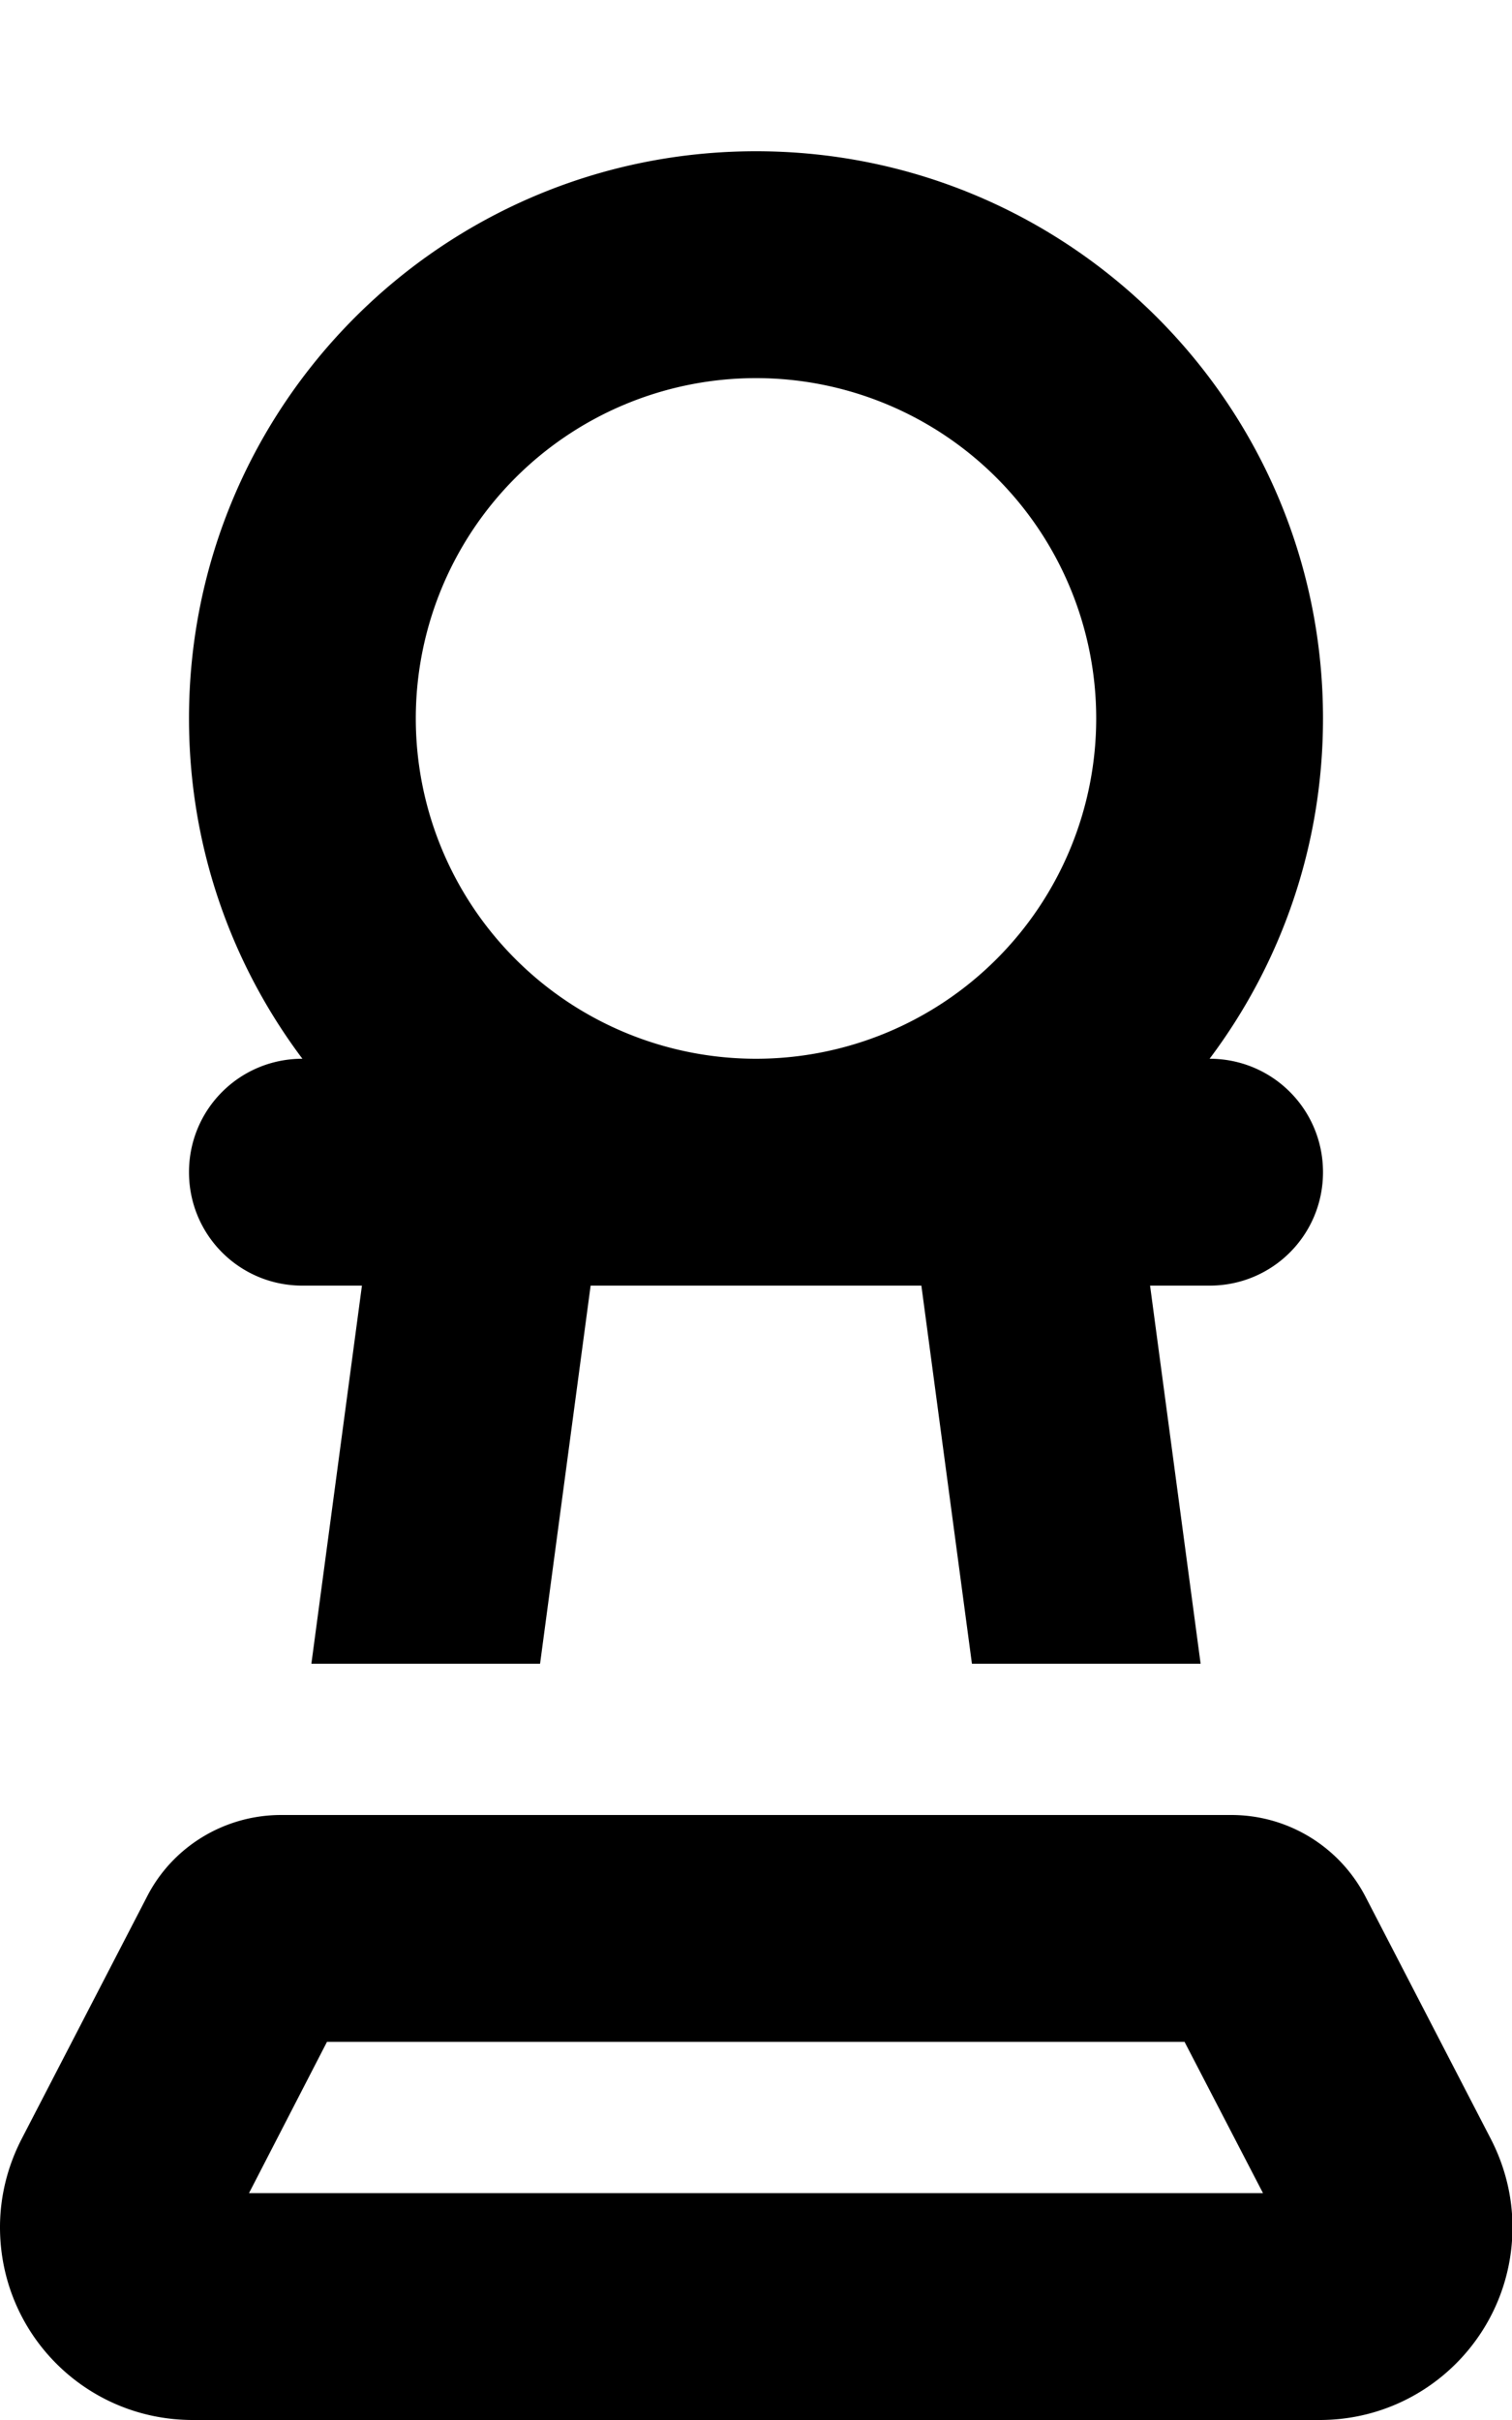 <svg xmlns="http://www.w3.org/2000/svg" viewBox="0 0 320 512"><!--! Font Awesome Free 6.4.2 by @fontawesome - https://fontawesome.com License - https://fontawesome.com/license/free (Icons: CC BY 4.0, Fonts: SIL OFL 1.1, Code: MIT License) Copyright 2023 Fonticons, Inc. --><path d="M232 152A72 72 0 1 0 88 152a72 72 0 1 0 144 0zm24 120H243.4l10.7 80H205.7L195 272H160 125l-10.7 80H65.9l10.7-80H64c-13.3 0-24-10.7-24-24s10.7-24 24-24c-15.1-20.1-24-45-24-72C40 85.7 93.7 32 160 32s120 53.7 120 120c0 27-8.9 51.9-24 72c13.3 0 24 10.7 24 24s-10.7 24-24 24zM52.7 464H267.3l-16.6-32H69.2L52.7 464zm207.9-80c12 0 22.9 6.7 28.4 17.3l26.5 51.2c3 5.8 4.6 12.2 4.6 18.7c0 22.5-18.2 40.8-40.8 40.8H40.8C18.2 512 0 493.8 0 471.2c0-6.5 1.6-12.9 4.6-18.7l26.5-51.2C36.5 390.7 47.5 384 59.5 384h201z"/></svg>
